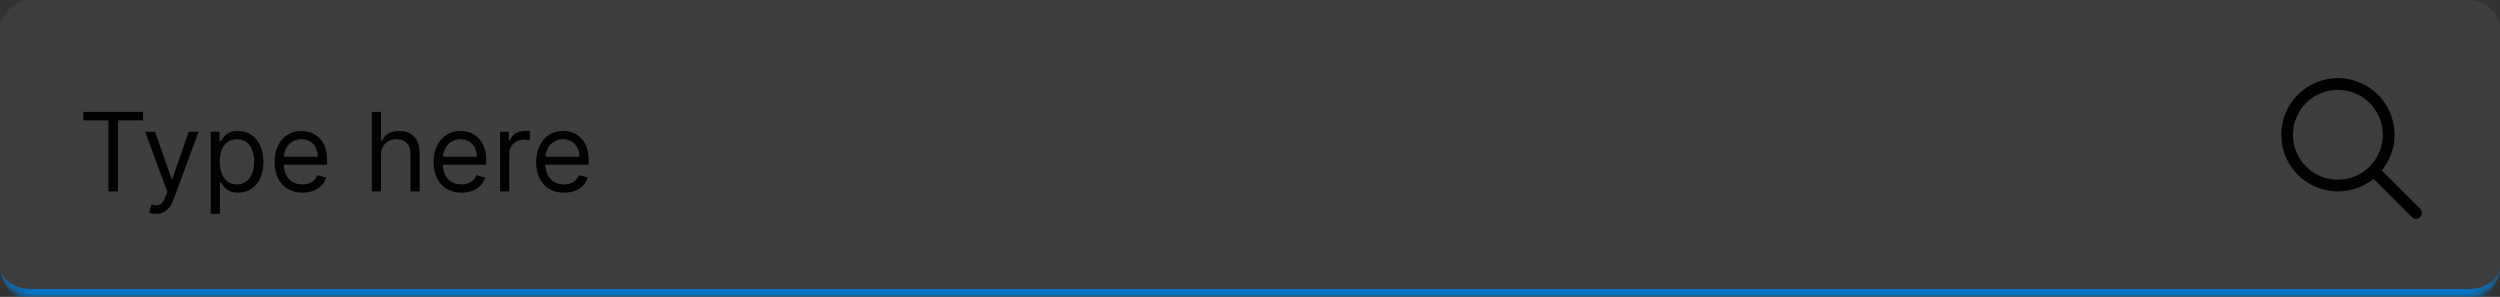 <svg width="320" height="38" viewBox="0 0 320 38" fill="none" xmlns="http://www.w3.org/2000/svg">
<rect x="0" y="0" width="320" height="38" fill="#333333" stroke="none"/>
<mask id="path-1-inside-1_725_2303" fill="white">
<path d="M0 4C0 1.791 1.791 0 4 0H316C318.209 0 320 1.791 320 4V34C320 36.209 318.209 38 316 38H4C1.791 38 0 36.209 0 34V4Z"/>
</mask>
<path d="M0 4C0 1.791 1.791 0 4 0H316C318.209 0 320 1.791 320 4V34C320 36.209 318.209 38 316 38H4C1.791 38 0 36.209 0 34V4Z" fill="#F8F8F8" fill-opacity="0.05"/>
<path d="M10.676 15.412V14.318H18.312V15.412H15.111V24.5H13.878V15.412H10.676ZM19.937 27.364C19.738 27.364 19.561 27.347 19.405 27.314C19.249 27.284 19.142 27.254 19.082 27.224L19.38 26.19C19.665 26.263 19.917 26.29 20.136 26.27C20.355 26.25 20.549 26.152 20.718 25.977C20.89 25.804 21.047 25.524 21.19 25.136L21.409 24.54L18.585 16.864H19.857L21.965 22.949H22.045L24.153 16.864H25.426L22.184 25.614C22.038 26.008 21.858 26.334 21.642 26.593C21.427 26.855 21.177 27.049 20.892 27.175C20.61 27.301 20.292 27.364 19.937 27.364ZM26.974 27.364V16.864H28.108V18.077H28.247C28.333 17.944 28.453 17.775 28.605 17.57C28.761 17.361 28.983 17.175 29.271 17.013C29.563 16.847 29.957 16.764 30.454 16.764C31.097 16.764 31.664 16.925 32.155 17.246C32.645 17.568 33.028 18.024 33.303 18.614C33.578 19.204 33.716 19.9 33.716 20.702C33.716 21.51 33.578 22.211 33.303 22.805C33.028 23.395 32.647 23.852 32.16 24.177C31.672 24.498 31.111 24.659 30.474 24.659C29.984 24.659 29.591 24.578 29.296 24.416C29.001 24.25 28.774 24.062 28.615 23.854C28.456 23.642 28.333 23.466 28.247 23.327H28.148V27.364H26.974ZM28.128 20.682C28.128 21.259 28.212 21.767 28.381 22.208C28.55 22.646 28.797 22.989 29.122 23.237C29.447 23.483 29.845 23.605 30.315 23.605C30.806 23.605 31.215 23.476 31.543 23.217C31.875 22.956 32.123 22.604 32.289 22.163C32.458 21.719 32.542 21.225 32.542 20.682C32.542 20.145 32.46 19.661 32.294 19.23C32.132 18.796 31.884 18.453 31.553 18.201C31.225 17.946 30.812 17.818 30.315 17.818C29.838 17.818 29.437 17.939 29.112 18.181C28.787 18.42 28.542 18.755 28.376 19.185C28.21 19.613 28.128 20.112 28.128 20.682ZM38.707 24.659C37.971 24.659 37.337 24.497 36.803 24.172C36.273 23.844 35.864 23.386 35.575 22.8C35.29 22.21 35.148 21.524 35.148 20.741C35.148 19.959 35.29 19.27 35.575 18.673C35.864 18.073 36.264 17.606 36.778 17.271C37.295 16.933 37.898 16.764 38.588 16.764C38.986 16.764 39.378 16.831 39.766 16.963C40.154 17.096 40.507 17.311 40.825 17.609C41.143 17.904 41.397 18.296 41.586 18.783C41.775 19.27 41.869 19.87 41.869 20.582V21.079H35.983V20.065H40.676C40.676 19.634 40.59 19.25 40.417 18.912C40.248 18.574 40.007 18.307 39.692 18.111C39.38 17.916 39.012 17.818 38.588 17.818C38.121 17.818 37.716 17.934 37.375 18.166C37.037 18.395 36.777 18.693 36.594 19.061C36.412 19.429 36.321 19.823 36.321 20.244V20.921C36.321 21.497 36.42 21.986 36.619 22.387C36.821 22.785 37.101 23.088 37.459 23.297C37.817 23.502 38.233 23.605 38.707 23.605C39.015 23.605 39.294 23.562 39.542 23.476C39.794 23.386 40.011 23.254 40.194 23.078C40.376 22.899 40.517 22.677 40.616 22.412L41.75 22.73C41.63 23.115 41.43 23.453 41.148 23.744C40.867 24.033 40.519 24.258 40.104 24.421C39.69 24.579 39.224 24.659 38.707 24.659ZM48.765 19.906V24.5H47.591V14.318H48.765V18.057H48.864C49.043 17.662 49.312 17.349 49.67 17.117C50.031 16.882 50.511 16.764 51.111 16.764C51.632 16.764 52.087 16.869 52.478 17.077C52.87 17.283 53.173 17.599 53.388 18.027C53.607 18.451 53.716 18.991 53.716 19.648V24.5H52.543V19.727C52.543 19.121 52.386 18.652 52.071 18.32C51.759 17.986 51.327 17.818 50.773 17.818C50.389 17.818 50.044 17.899 49.739 18.062C49.438 18.224 49.199 18.461 49.023 18.773C48.851 19.084 48.765 19.462 48.765 19.906ZM59.065 24.659C58.329 24.659 57.694 24.497 57.16 24.172C56.63 23.844 56.221 23.386 55.932 22.8C55.648 22.21 55.505 21.524 55.505 20.741C55.505 19.959 55.648 19.27 55.932 18.673C56.221 18.073 56.622 17.606 57.136 17.271C57.653 16.933 58.256 16.764 58.945 16.764C59.343 16.764 59.736 16.831 60.124 16.963C60.511 17.096 60.864 17.311 61.182 17.609C61.501 17.904 61.754 18.296 61.943 18.783C62.132 19.27 62.227 19.87 62.227 20.582V21.079H56.34V20.065H61.033C61.033 19.634 60.947 19.25 60.775 18.912C60.606 18.574 60.364 18.307 60.049 18.111C59.737 17.916 59.37 17.818 58.945 17.818C58.478 17.818 58.074 17.934 57.732 18.166C57.394 18.395 57.134 18.693 56.952 19.061C56.769 19.429 56.678 19.823 56.678 20.244V20.921C56.678 21.497 56.778 21.986 56.977 22.387C57.179 22.785 57.459 23.088 57.817 23.297C58.175 23.502 58.591 23.605 59.065 23.605C59.373 23.605 59.651 23.562 59.9 23.476C60.152 23.386 60.369 23.254 60.551 23.078C60.733 22.899 60.874 22.677 60.974 22.412L62.107 22.73C61.988 23.115 61.787 23.453 61.506 23.744C61.224 24.033 60.876 24.258 60.462 24.421C60.047 24.579 59.582 24.659 59.065 24.659ZM64.011 24.5V16.864H65.145V18.017H65.224C65.364 17.639 65.615 17.333 65.98 17.097C66.345 16.862 66.756 16.744 67.213 16.744C67.299 16.744 67.407 16.746 67.536 16.749C67.665 16.753 67.763 16.758 67.829 16.764V17.957C67.79 17.947 67.699 17.933 67.556 17.913C67.417 17.889 67.269 17.878 67.114 17.878C66.742 17.878 66.411 17.956 66.119 18.111C65.831 18.264 65.602 18.476 65.433 18.748C65.267 19.016 65.185 19.323 65.185 19.668V24.5H64.011ZM72.19 24.659C71.454 24.659 70.819 24.497 70.285 24.172C69.755 23.844 69.346 23.386 69.058 22.8C68.772 22.21 68.63 21.524 68.63 20.741C68.63 19.959 68.772 19.27 69.058 18.673C69.346 18.073 69.747 17.606 70.261 17.271C70.778 16.933 71.381 16.764 72.07 16.764C72.468 16.764 72.861 16.831 73.249 16.963C73.636 17.096 73.989 17.311 74.308 17.609C74.626 17.904 74.879 18.296 75.068 18.783C75.257 19.27 75.352 19.87 75.352 20.582V21.079H69.465V20.065H74.158C74.158 19.634 74.072 19.25 73.9 18.912C73.731 18.574 73.489 18.307 73.174 18.111C72.862 17.916 72.495 17.818 72.07 17.818C71.603 17.818 71.199 17.934 70.857 18.166C70.519 18.395 70.259 18.693 70.077 19.061C69.894 19.429 69.803 19.823 69.803 20.244V20.921C69.803 21.497 69.903 21.986 70.102 22.387C70.304 22.785 70.584 23.088 70.942 23.297C71.3 23.502 71.716 23.605 72.19 23.605C72.498 23.605 72.776 23.562 73.025 23.476C73.277 23.386 73.494 23.254 73.676 23.078C73.858 22.899 73.999 22.677 74.099 22.412L75.232 22.73C75.113 23.115 74.912 23.453 74.631 23.744C74.349 24.033 74.001 24.258 73.587 24.421C73.172 24.579 72.707 24.659 72.19 24.659Z" fill="black"/>
<path d="M299.25 10C303.254 10 306.5 13.246 306.5 17.25C306.5 18.982 305.893 20.572 304.88 21.819L309.78 26.72C310.073 27.013 310.073 27.487 309.78 27.78C309.514 28.047 309.097 28.071 308.804 27.853L308.72 27.78L303.819 22.88C302.572 23.893 300.982 24.5 299.25 24.5C295.246 24.5 292 21.254 292 17.25C292 13.246 295.246 10 299.25 10ZM299.25 11.5C296.074 11.5 293.5 14.074 293.5 17.25C293.5 20.426 296.074 23 299.25 23C302.426 23 305 20.426 305 17.25C305 14.074 302.426 11.5 299.25 11.5Z" fill="black"/>
<path d="M0 0H320H0ZM320 34C320 36.761 317.761 39 315 39H5C2.239 39 0 36.761 0 34C0 35.657 1.791 37 4 37H316C318.209 37 320 35.657 320 34ZM0 38V0V38ZM320 0V38V0Z" fill="url(#paint0_linear_725_2303)" mask="url(#path-1-inside-1_725_2303)"/>
<defs>
<linearGradient id="paint0_linear_725_2303" x1="160" y1="0" x2="160" y2="38" gradientUnits="userSpaceOnUse">
<stop offset="0.55" stop-color="#1D93E9"/>
<stop offset="0.795" stop-color="#0074C7"/>
</linearGradient>
</defs>
</svg>
